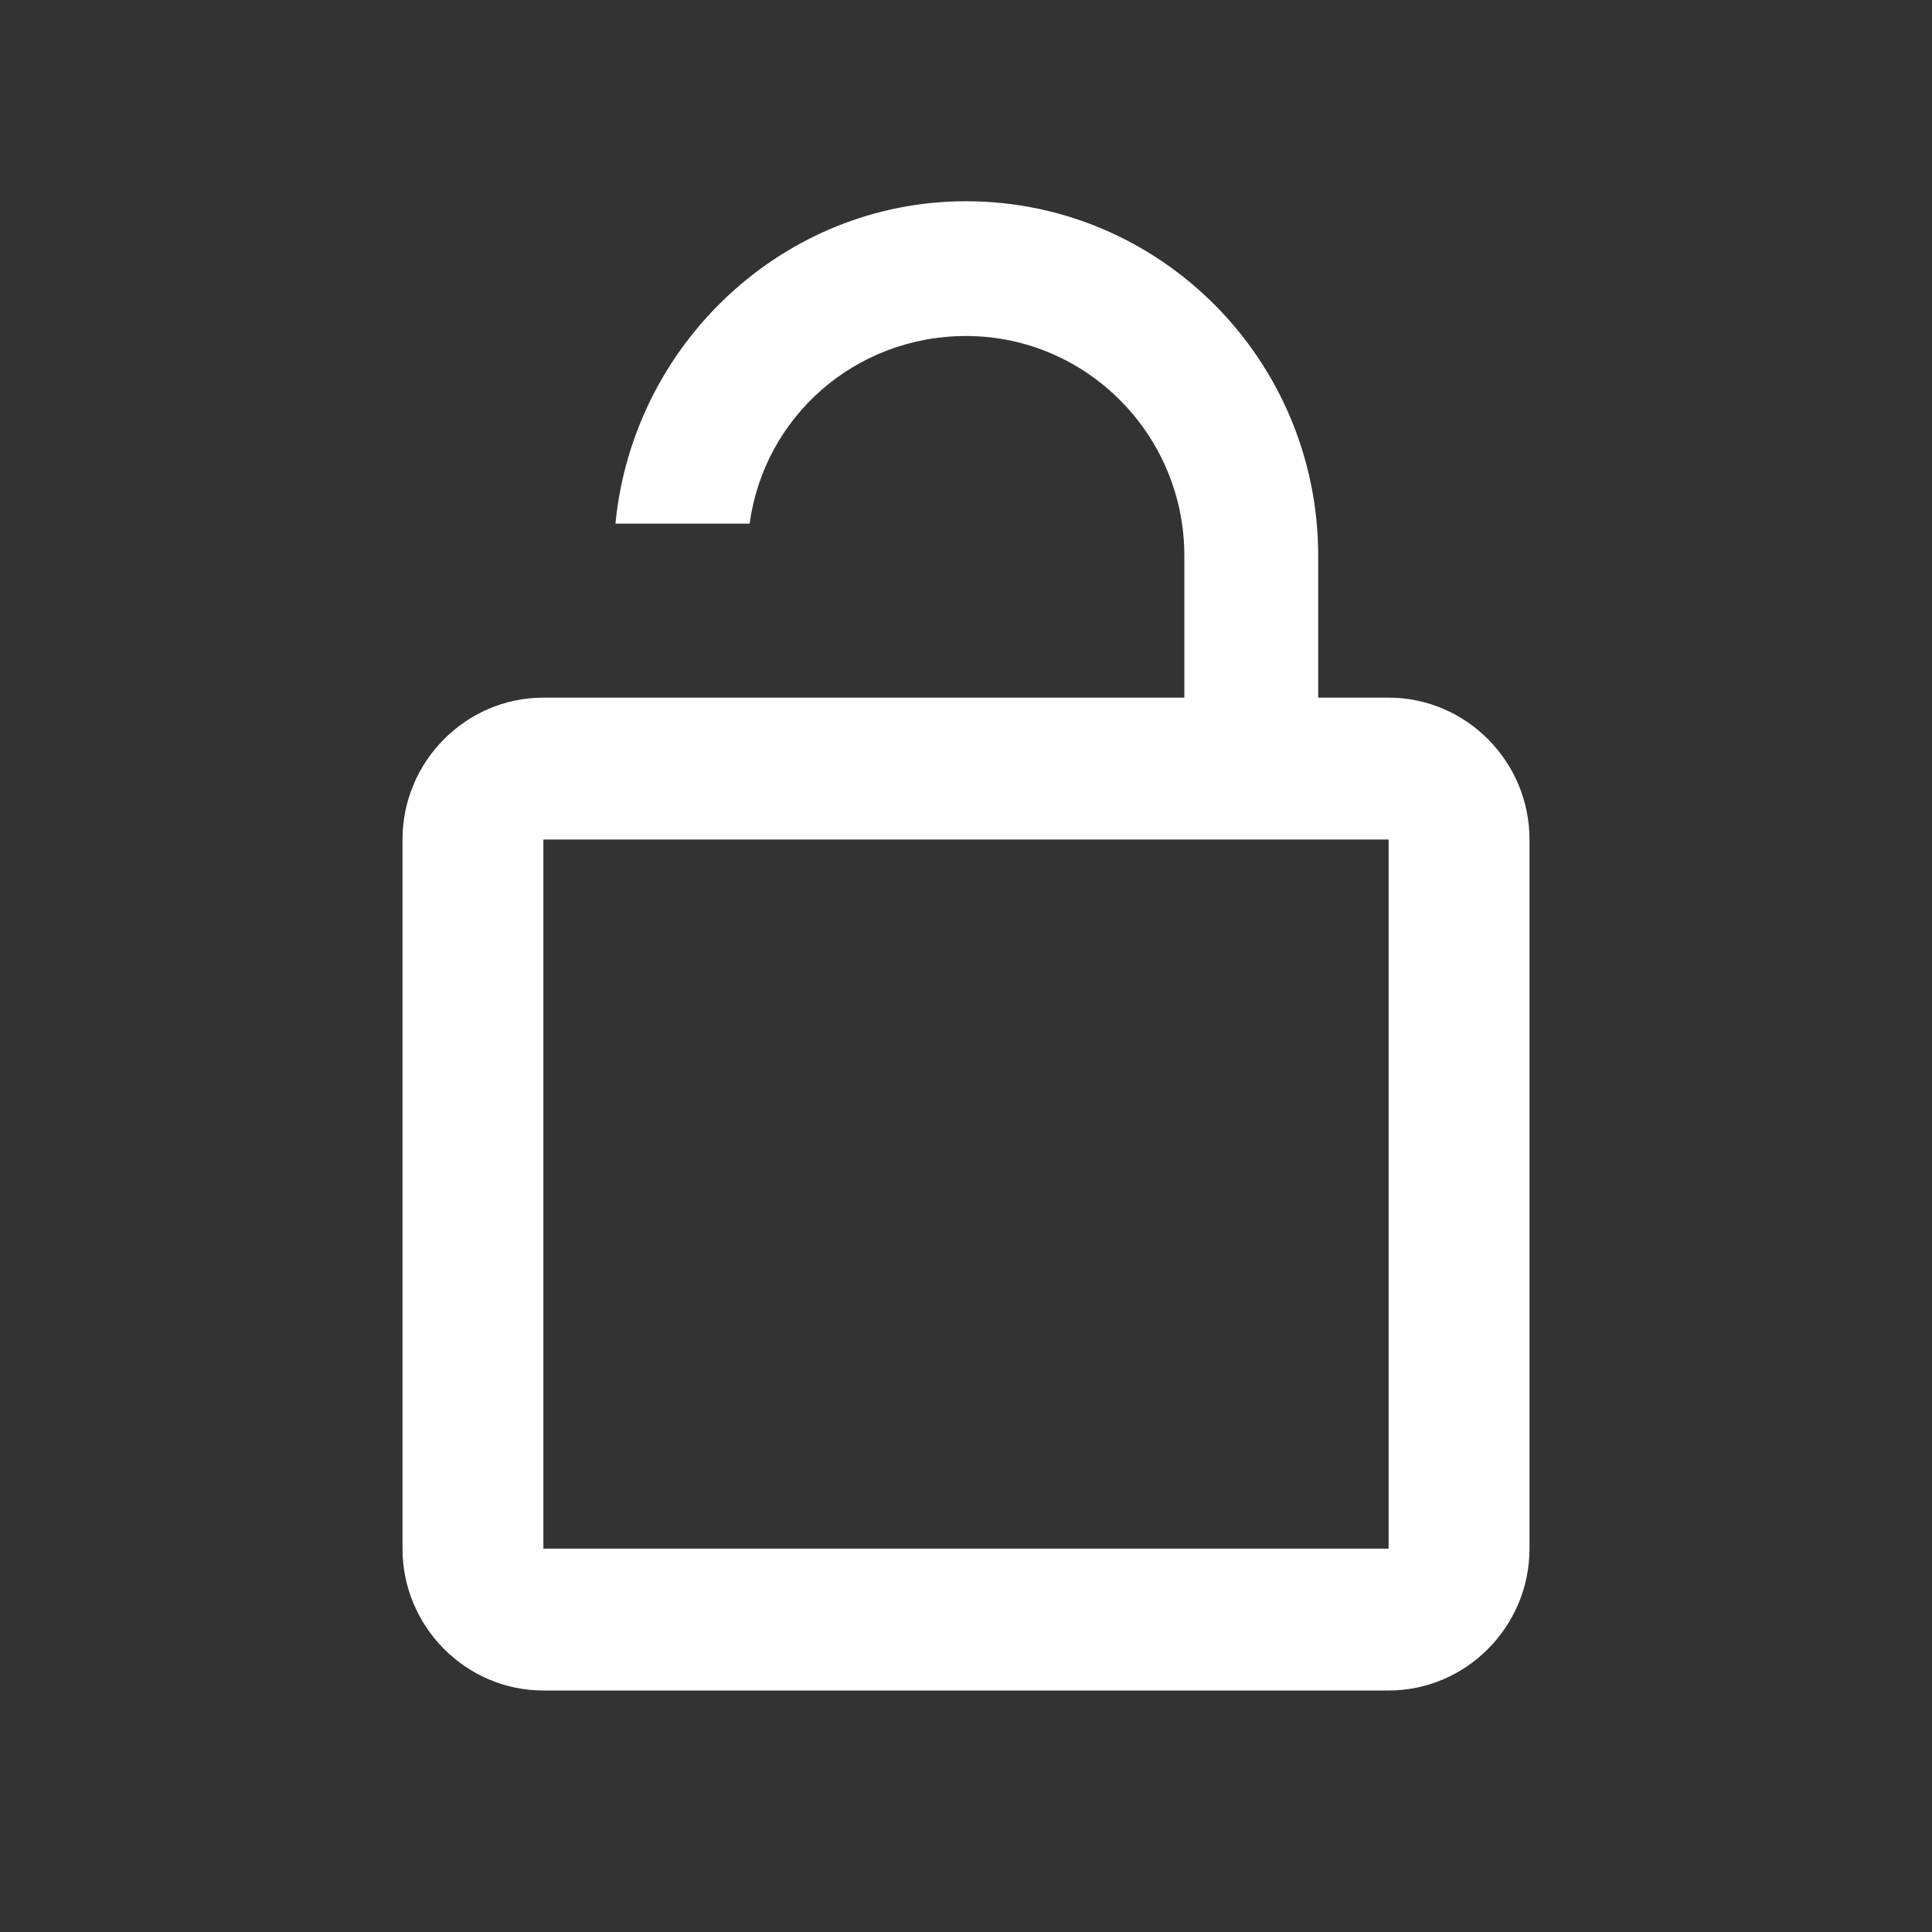 <svg xmlns="http://www.w3.org/2000/svg" width="48" height="48" viewBox="0 0 48 48">
    <rect x="0" y="0" width="48" height="48" fill="#333333" stroke="none"/>
    <g fill="none" fill-rule="evenodd">
        <path d="M0 0L48 0 48 48 0 48z"/>
        <path fill="#FFF" fill-rule="nonzero" d="M34.5 17.333h-1.75V13.81C32.75 8.947 28.83 5 24 5c-4.543 0-8.28 3.55-8.709 8.01h3.334c.359-2.663 2.632-4.662 5.375-4.662 2.992 0 5.425 2.449 5.425 5.462v3.523H13.5c-1.925 0-3.5 1.586-3.5 3.524v17.62C10 40.413 11.575 42 13.5 42h21c1.925 0 3.5-1.586 3.5-3.524V20.857c0-1.938-1.575-3.524-3.5-3.524zm0 21.143h-21V20.857h21v17.62z"/>
    </g>
</svg>
